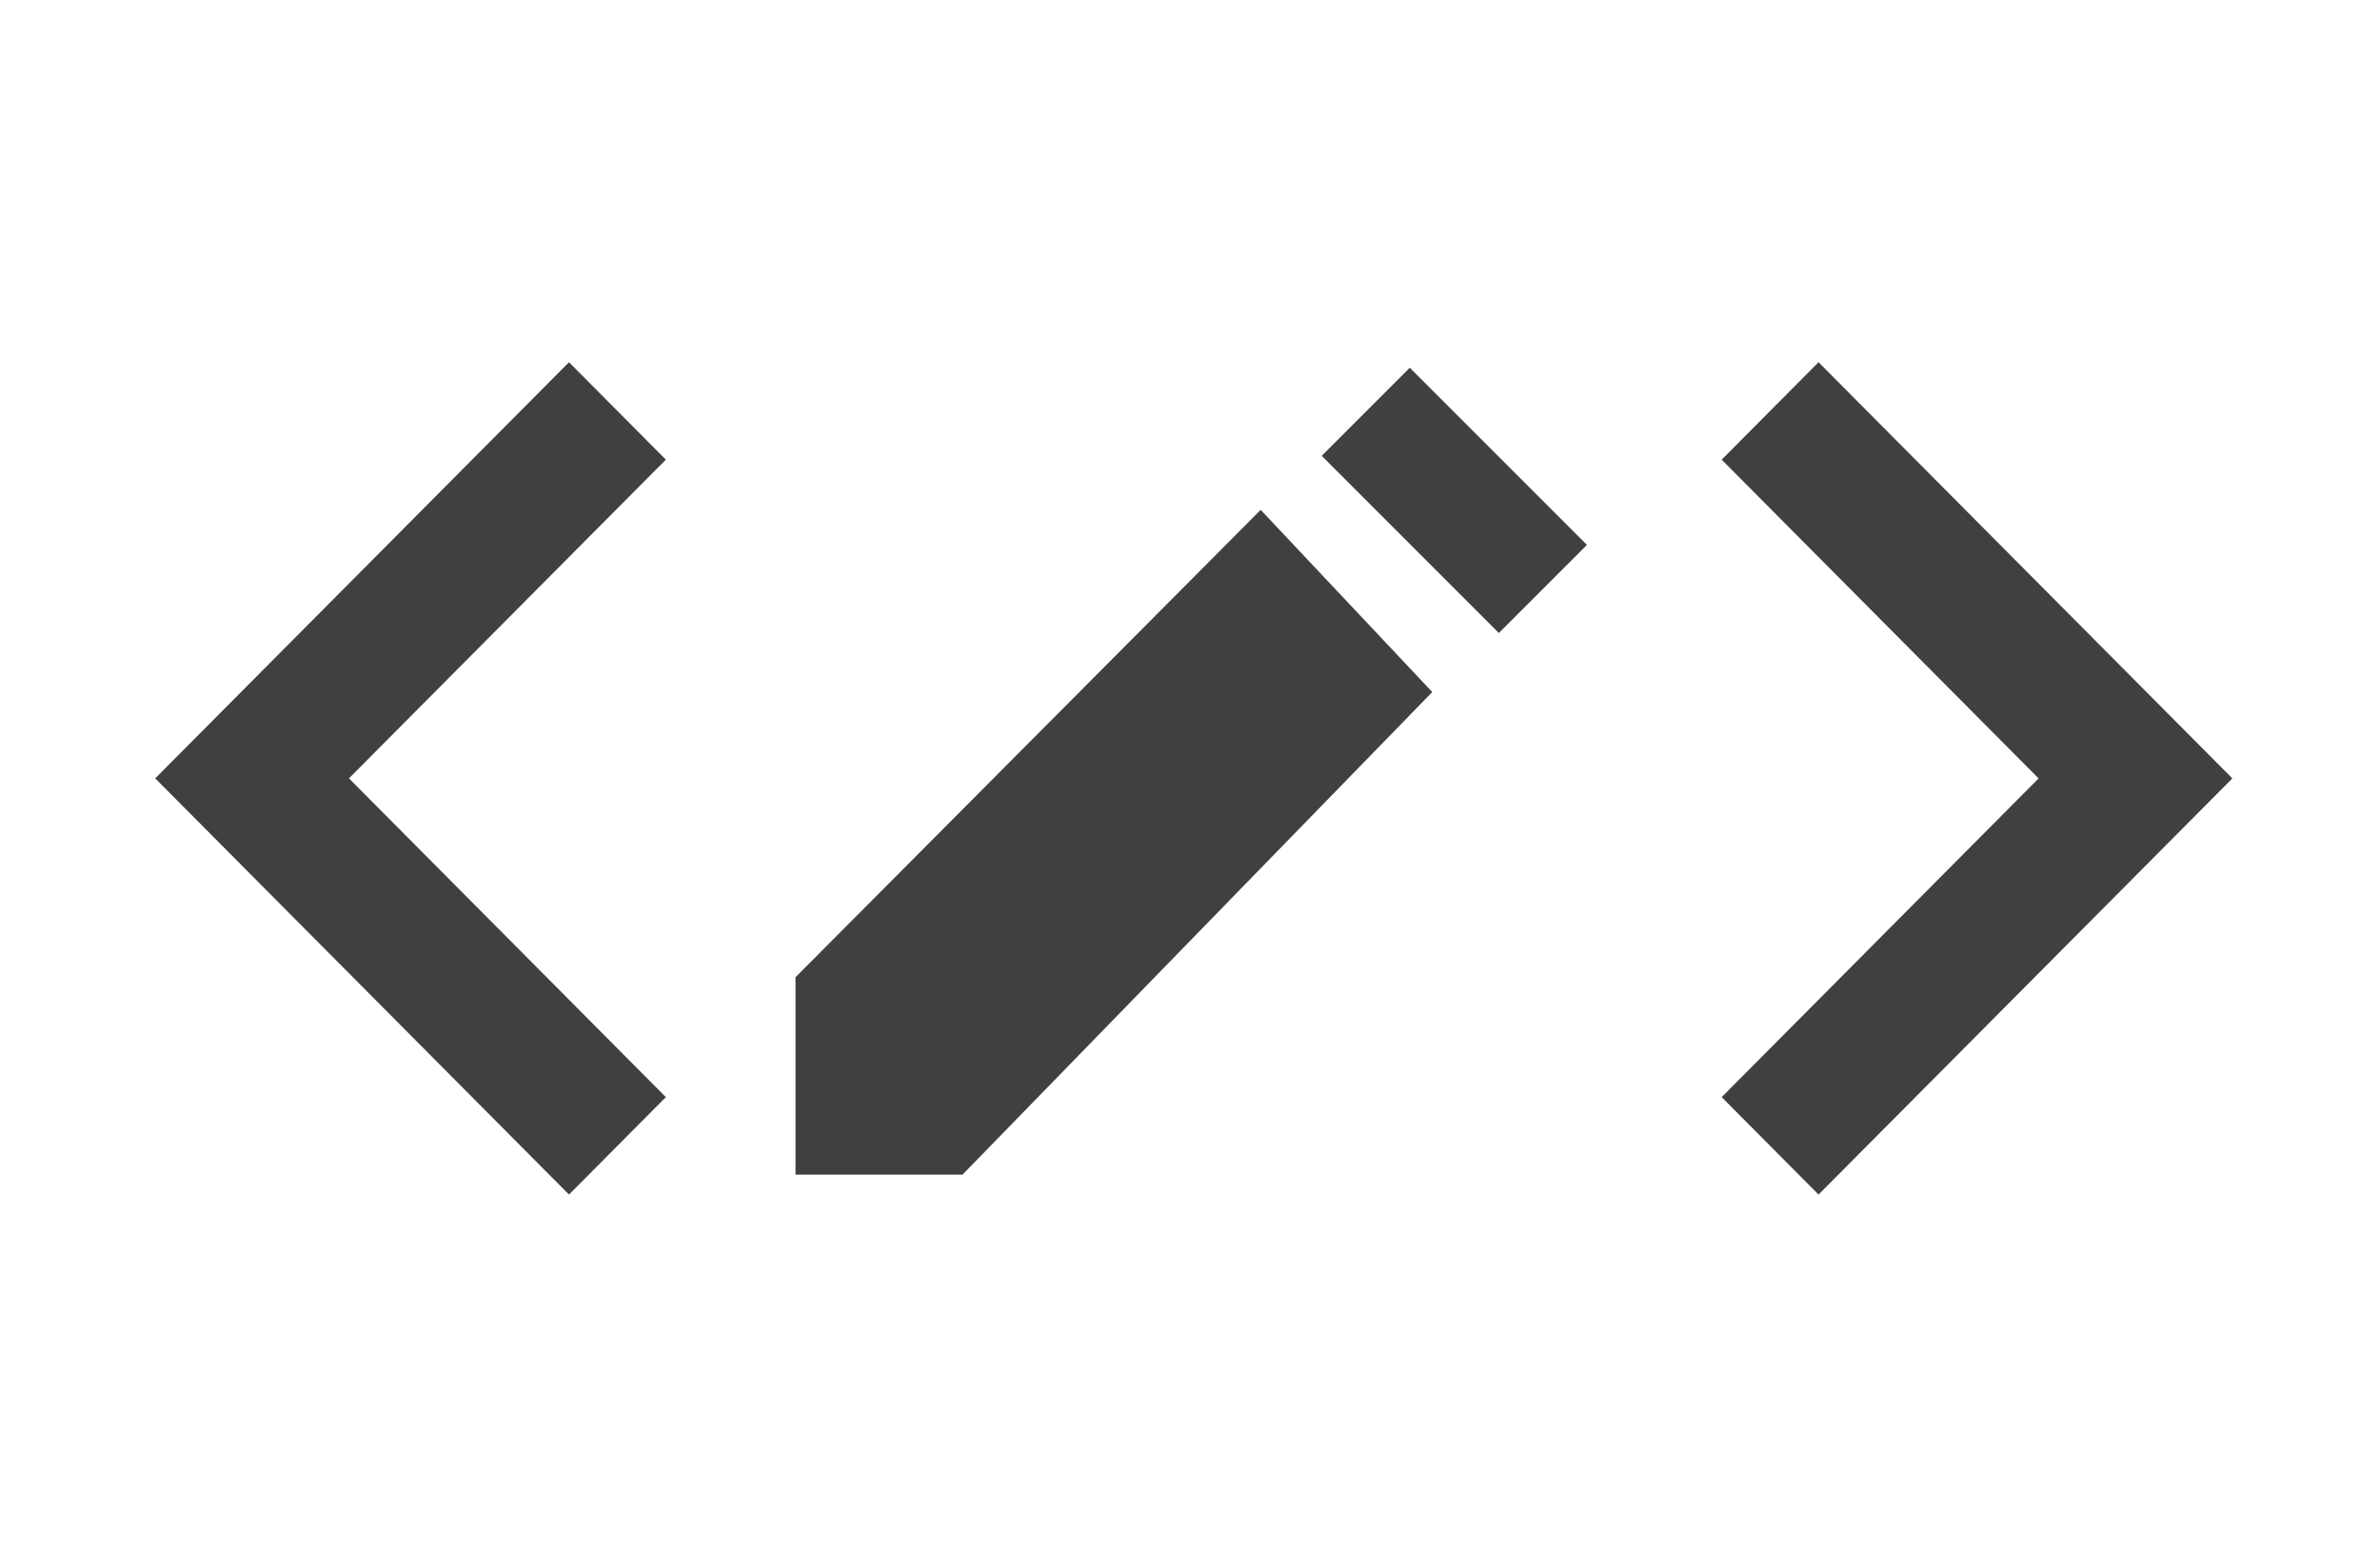 <?xml version="1.0" encoding="UTF-8" standalone="no"?>
<svg width="230px" height="150px" viewBox="0 0 230 150" version="1.1" xmlns="http://www.w3.org/2000/svg" xmlns:xlink="http://www.w3.org/1999/xlink" xmlns:sketch="http://www.bohemiancoding.com/sketch/ns">
    <!-- Generator: Sketch 3.1 (8751) - http://www.bohemiancoding.com/sketch -->
    <title>Vector 1</title>
    <desc>Created with Sketch.</desc>
    <defs></defs>
    <g id="Page-1" stroke="none" stroke-width="1" fill="none" fill-rule="evenodd" sketch:type="MSPage">
        <g id="Shape-2-+-Shape-3-+-Shape" sketch:type="MSLayerGroup" transform="translate(15, 35)" fill="#404040">
            <path d="M49.348,9.413 L39.986,1.27897692e-13 L0,40.209 L39.986,80.422 L49.348,71.009 L18.722,40.209 L49.348,9.413 Z" id="Shape-2" sketch:type="MSShapeGroup"></path>
            <path d="M160.742,0 L151.381,9.413 L182.007,40.213 L151.381,71.009 L160.742,80.422 L200.733,40.213 L160.742,0 Z" id="Shape-3" sketch:type="MSShapeGroup"></path>
            <path d="M61.878,59.423 L61.878,78.498 L78.017,78.498 L123.413,31.868 L106.832,14.265 L61.878,59.423 Z M112.728,9.044 L129.845,26.162 L138.358,17.649 L121.24,0.532 L112.728,9.044 Z" id="Shape" sketch:type="MSShapeGroup"></path>
        </g>
    </g>
</svg>